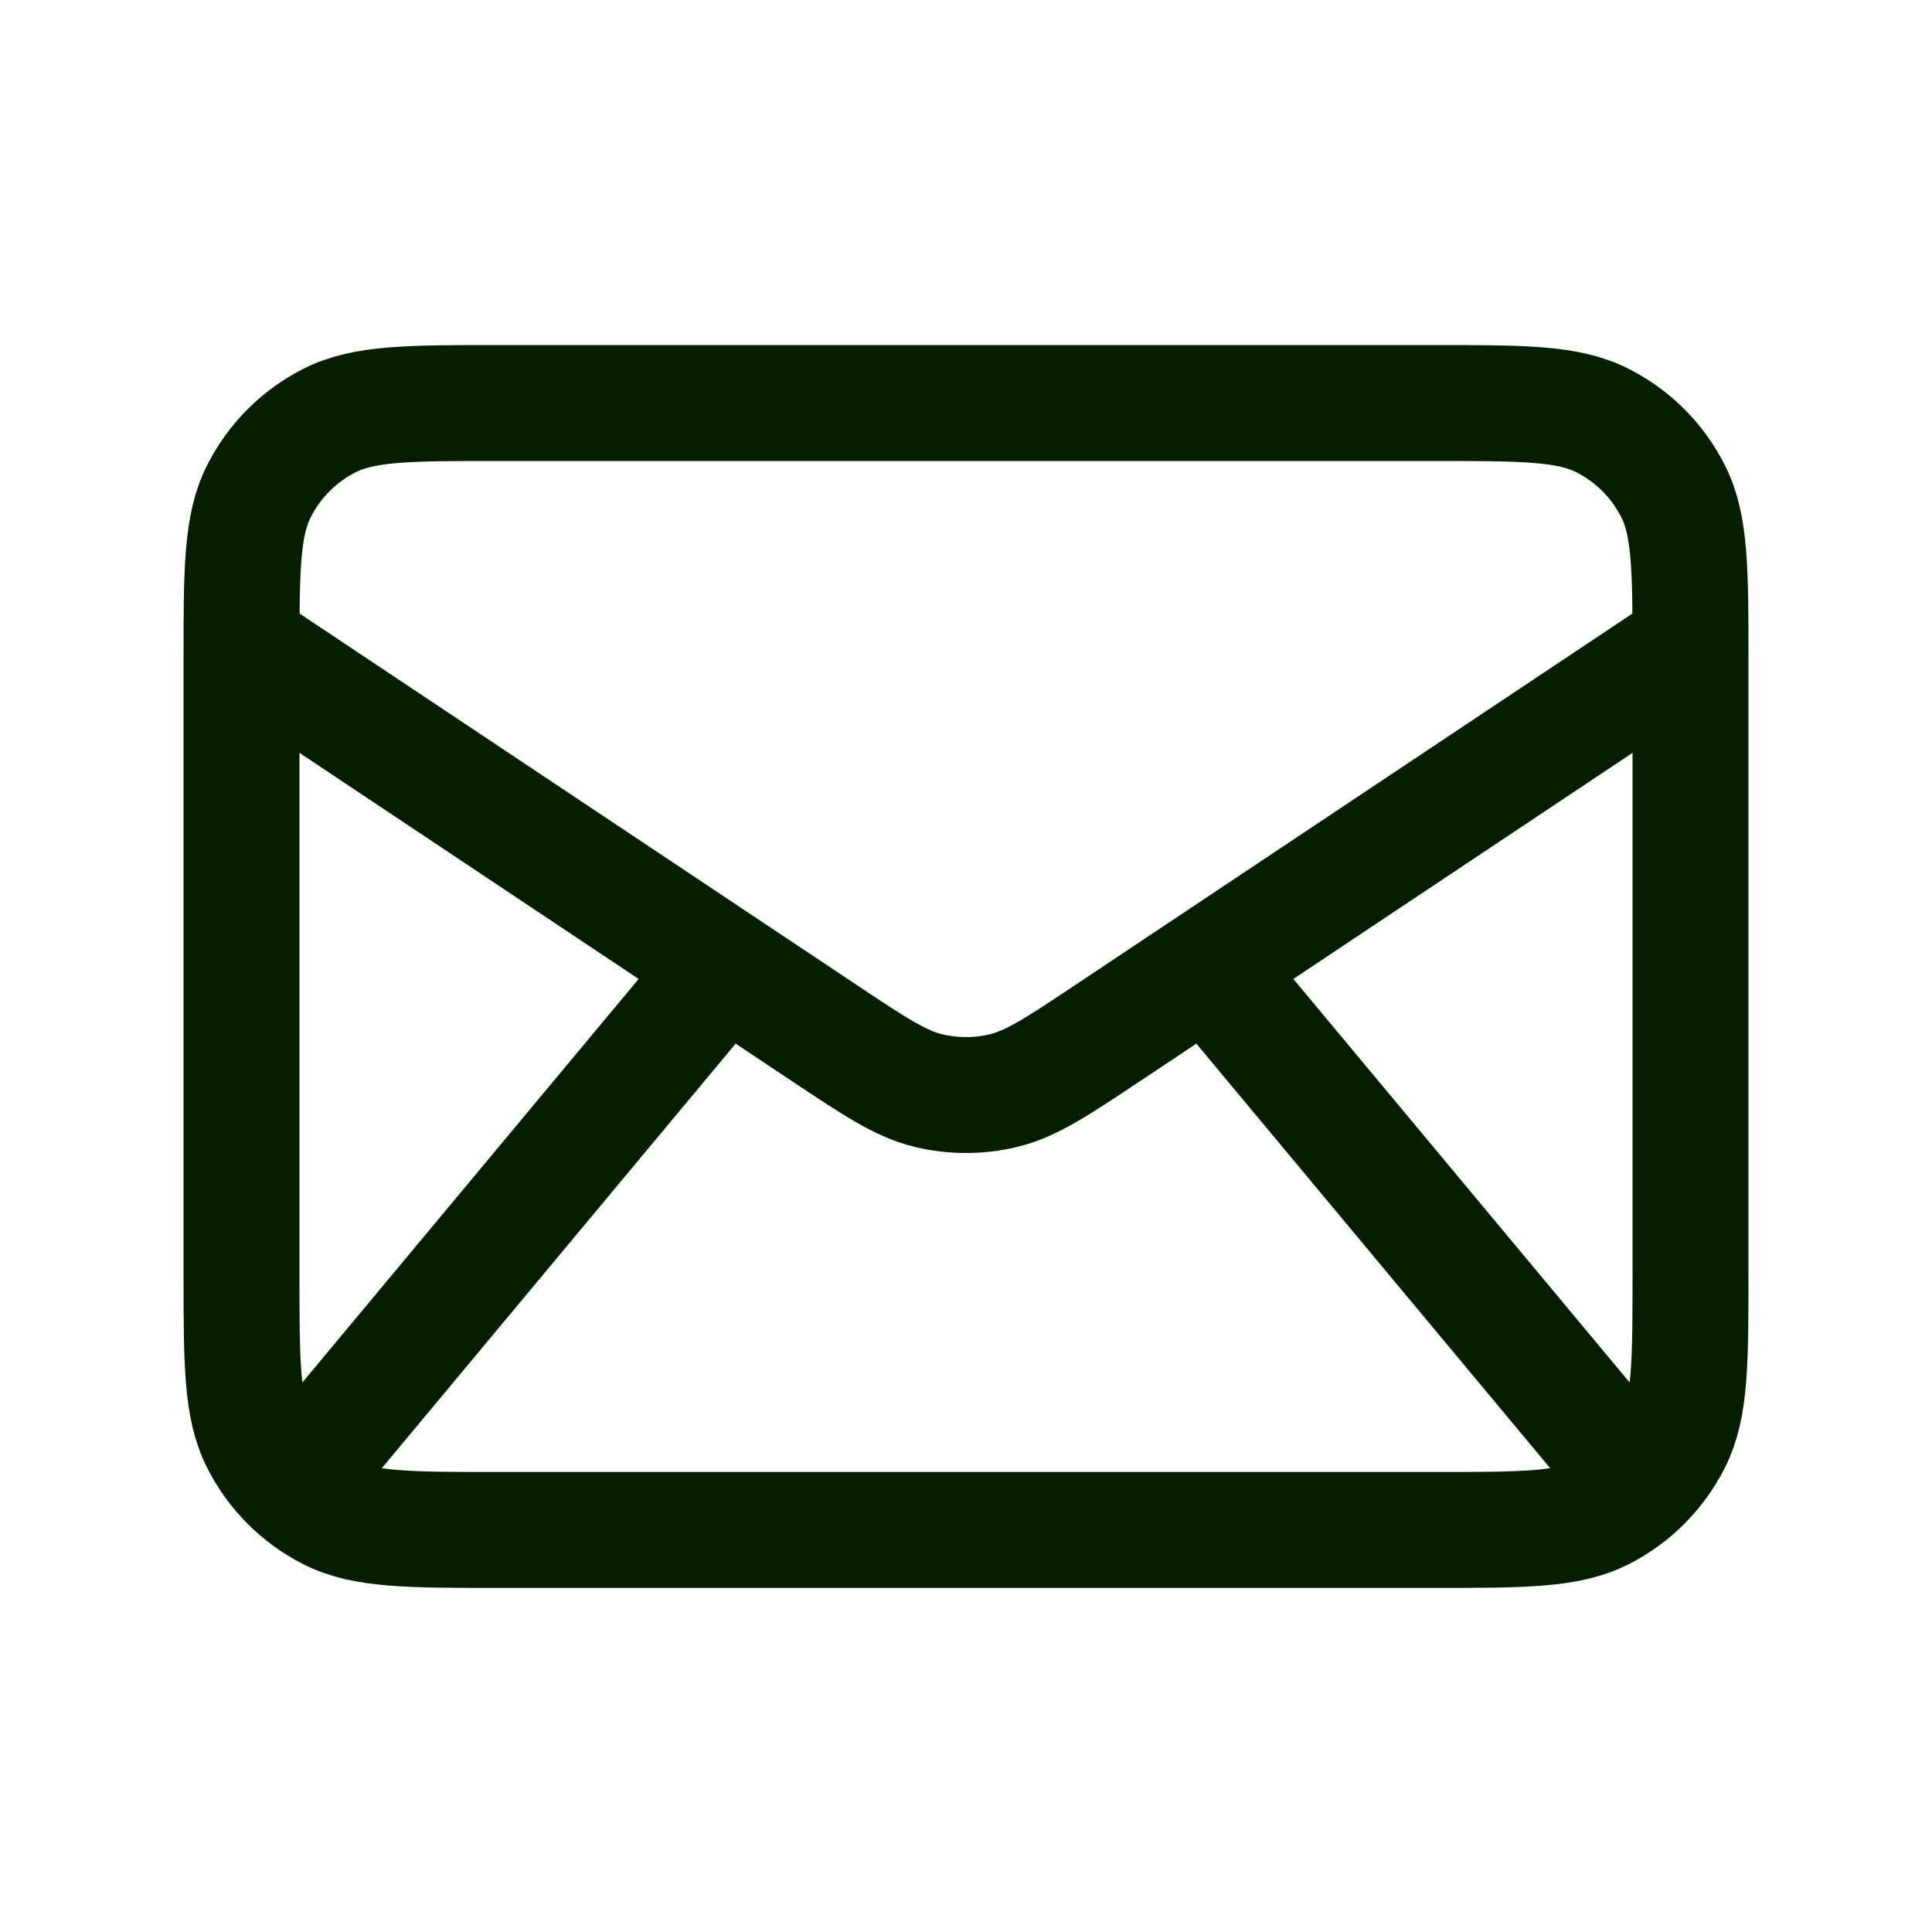 <svg width="20" height="20" viewBox="0 0 20 20" fill="none" xmlns="http://www.w3.org/2000/svg">
<path d="M3.333 15.005L7.5 10.005M16.667 15.005L12.5 10.005M2.5 6.672L8.521 10.686C9.055 11.042 9.323 11.22 9.612 11.29C9.867 11.351 10.133 11.351 10.388 11.29C10.677 11.22 10.945 11.042 11.479 10.686L17.5 6.672M5.167 15.838H14.833C15.767 15.838 16.233 15.838 16.59 15.657C16.904 15.497 17.159 15.242 17.318 14.928C17.5 14.572 17.5 14.105 17.5 13.172V6.839C17.5 5.905 17.5 5.438 17.318 5.082C17.159 4.768 16.904 4.513 16.59 4.354C16.233 4.172 15.767 4.172 14.833 4.172H5.167C4.233 4.172 3.767 4.172 3.41 4.354C3.096 4.513 2.841 4.768 2.682 5.082C2.5 5.438 2.5 5.905 2.5 6.839V13.172C2.5 14.105 2.5 14.572 2.682 14.928C2.841 15.242 3.096 15.497 3.41 15.657C3.767 15.838 4.233 15.838 5.167 15.838Z" stroke="#061D00" stroke-width="1.2" stroke-linecap="round" stroke-linejoin="round"/>
</svg>
